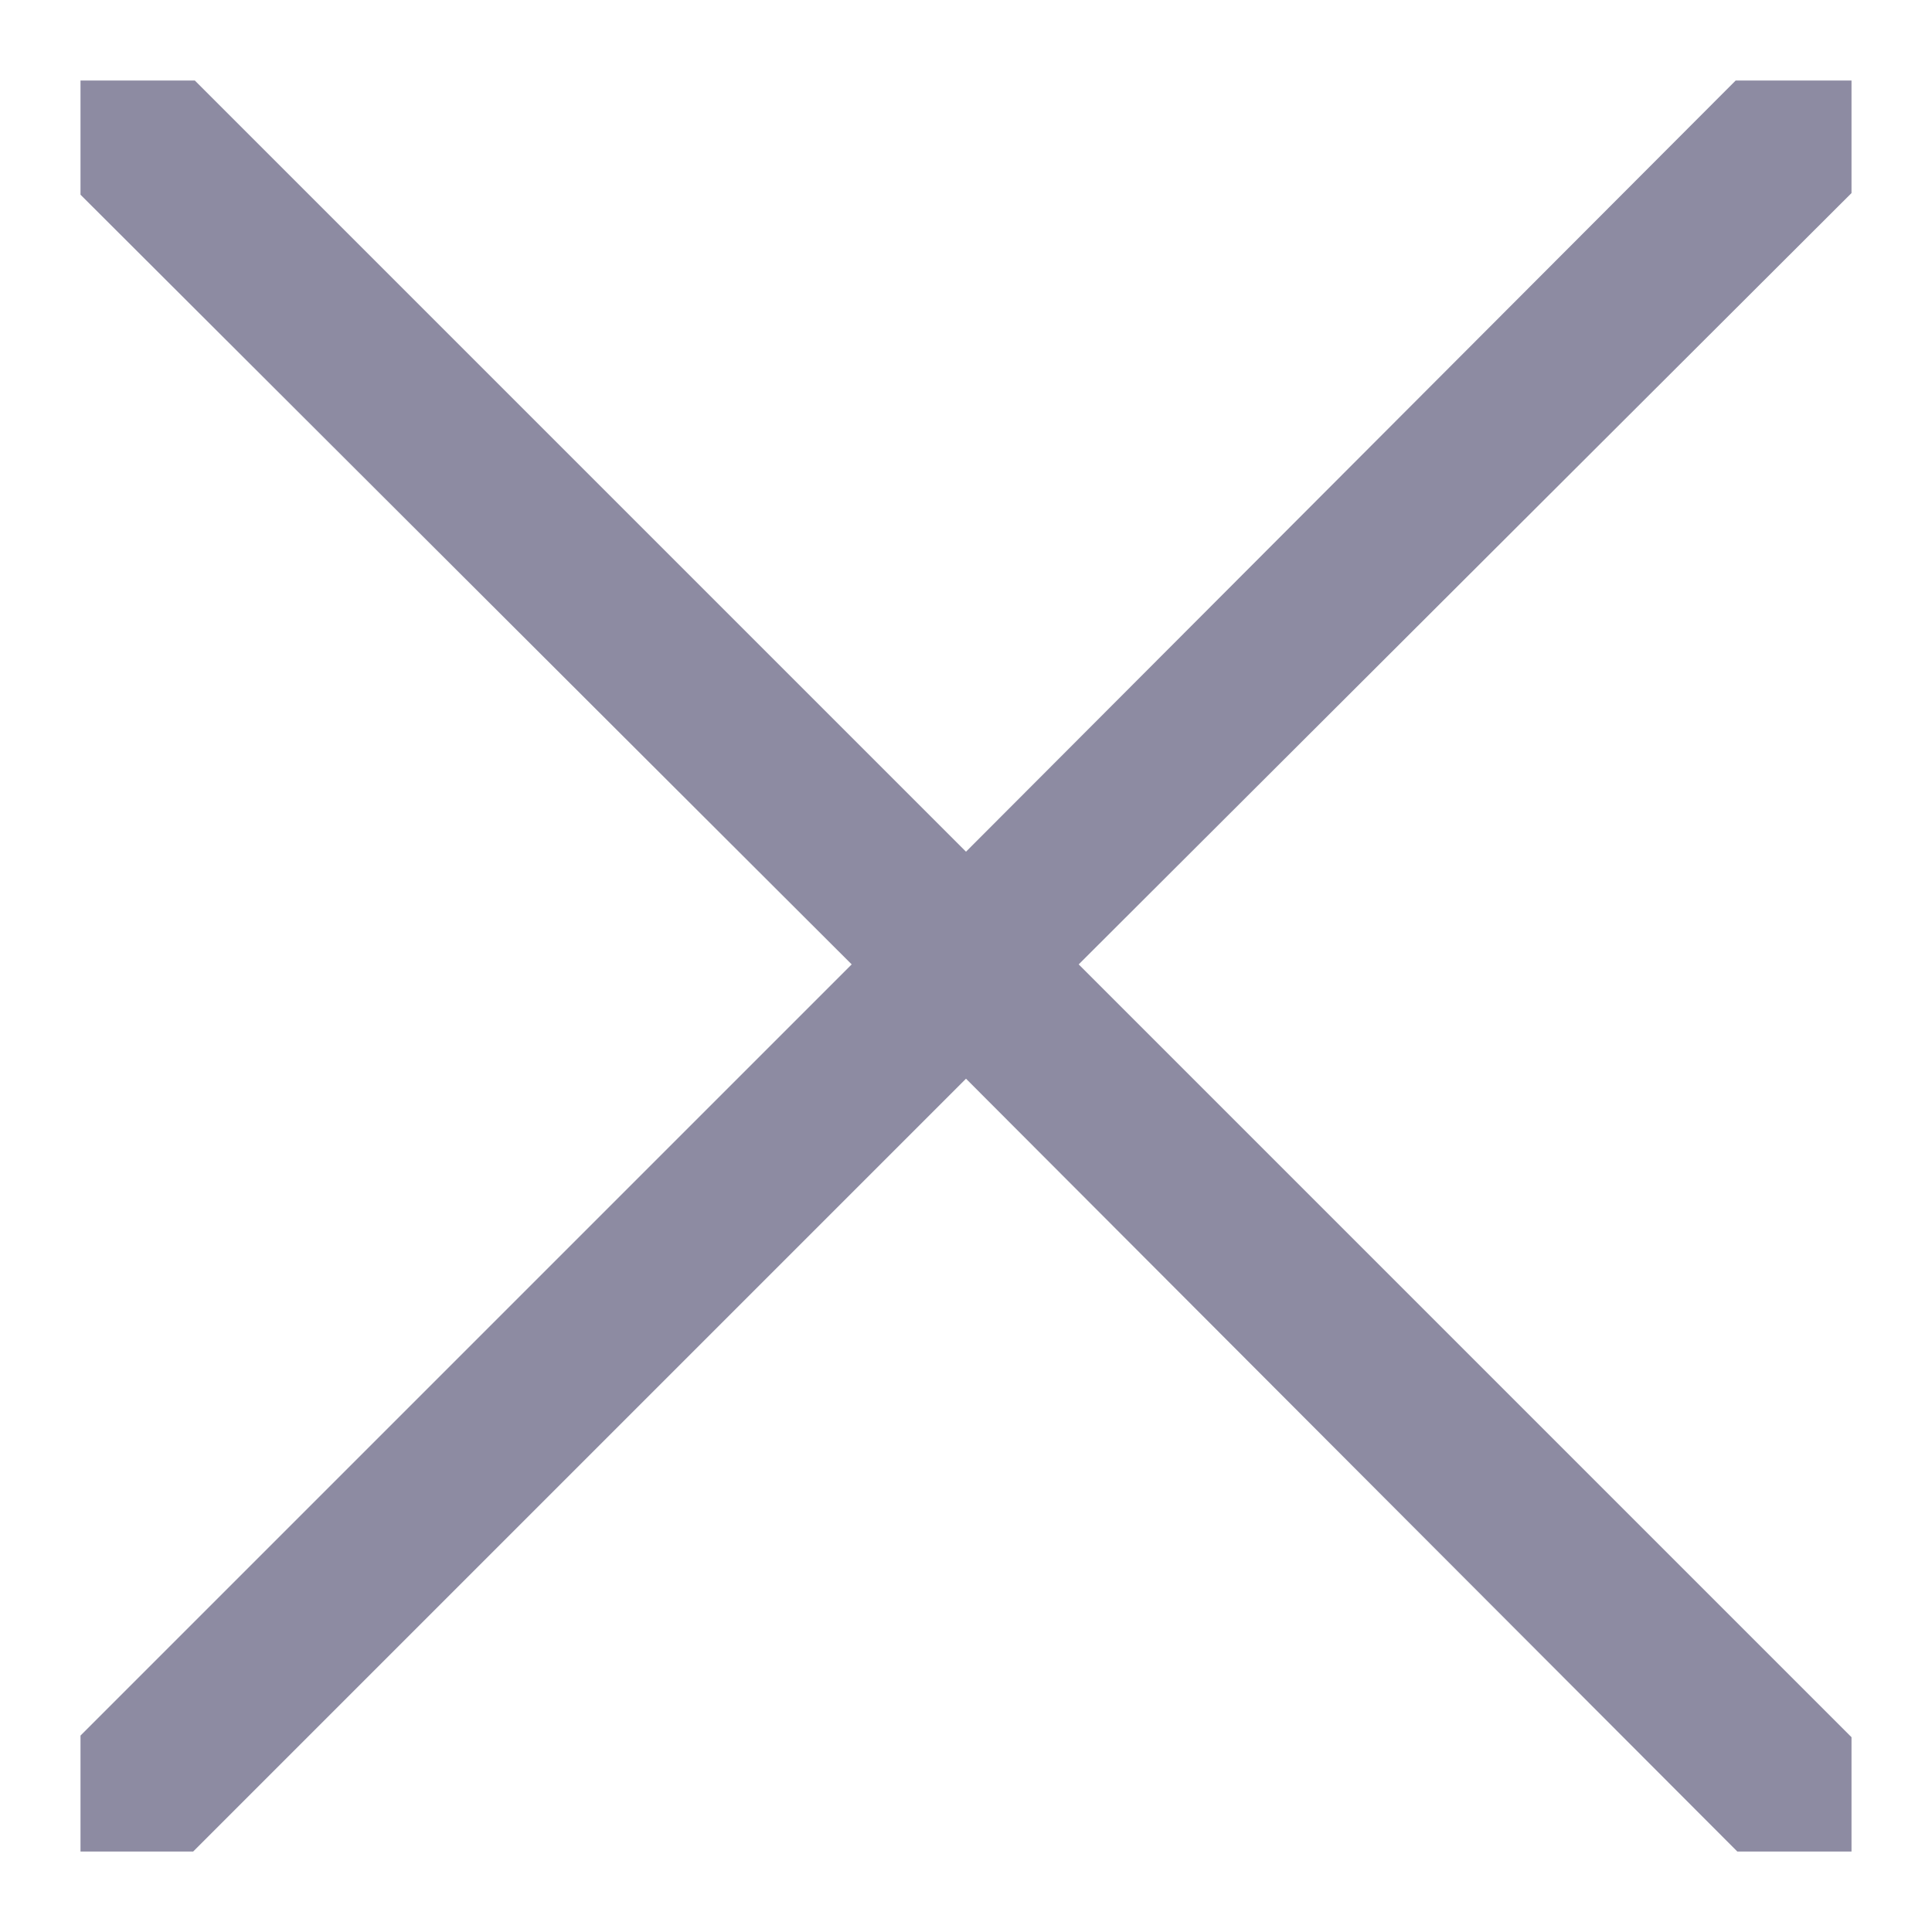 <svg width="12" height="12" viewBox="0 0 12 12" fill="none" xmlns="http://www.w3.org/2000/svg" xmlns:xlink="http://www.w3.org/1999/xlink">
	<desc>
			Created with Pixso.
	</desc>
	<defs>
		<clipPath id="clip4601_3370">
			<rect id="multiply 1" rx="0" width="11" height="11" transform="translate(0.5 0.5)" fill="white" fill-opacity="0"/>
		</clipPath>
	</defs>
	<rect id="multiply 1" rx="0" width="11" height="11" transform="translate(0.5 0.5)" fill="#FFFFFF" fill-opacity="0"/>
	<g clip-path="url(#clip4601_3370)">
		<path id="Vector" d="M6.7 5.99L11.85 0.85C12.04 0.65 12.04 0.34 11.85 0.14C11.65 -0.05 11.34 -0.05 11.14 0.14L6 5.29L0.85 0.14C0.65 -0.05 0.34 -0.05 0.14 0.14C-0.05 0.34 -0.05 0.65 0.14 0.85L5.29 5.99L0.14 11.14C-0.05 11.34 -0.05 11.65 0.14 11.85C0.34 12.04 0.65 12.04 0.85 11.85L6 6.7L11.14 11.85C11.34 12.04 11.65 12.04 11.85 11.85C12.04 11.65 12.04 11.34 11.85 11.14L6.7 5.99Z" fill="#8D8BA2" fill-opacity="1" fill-rule="nonzero"/>
	</g>
</svg>
